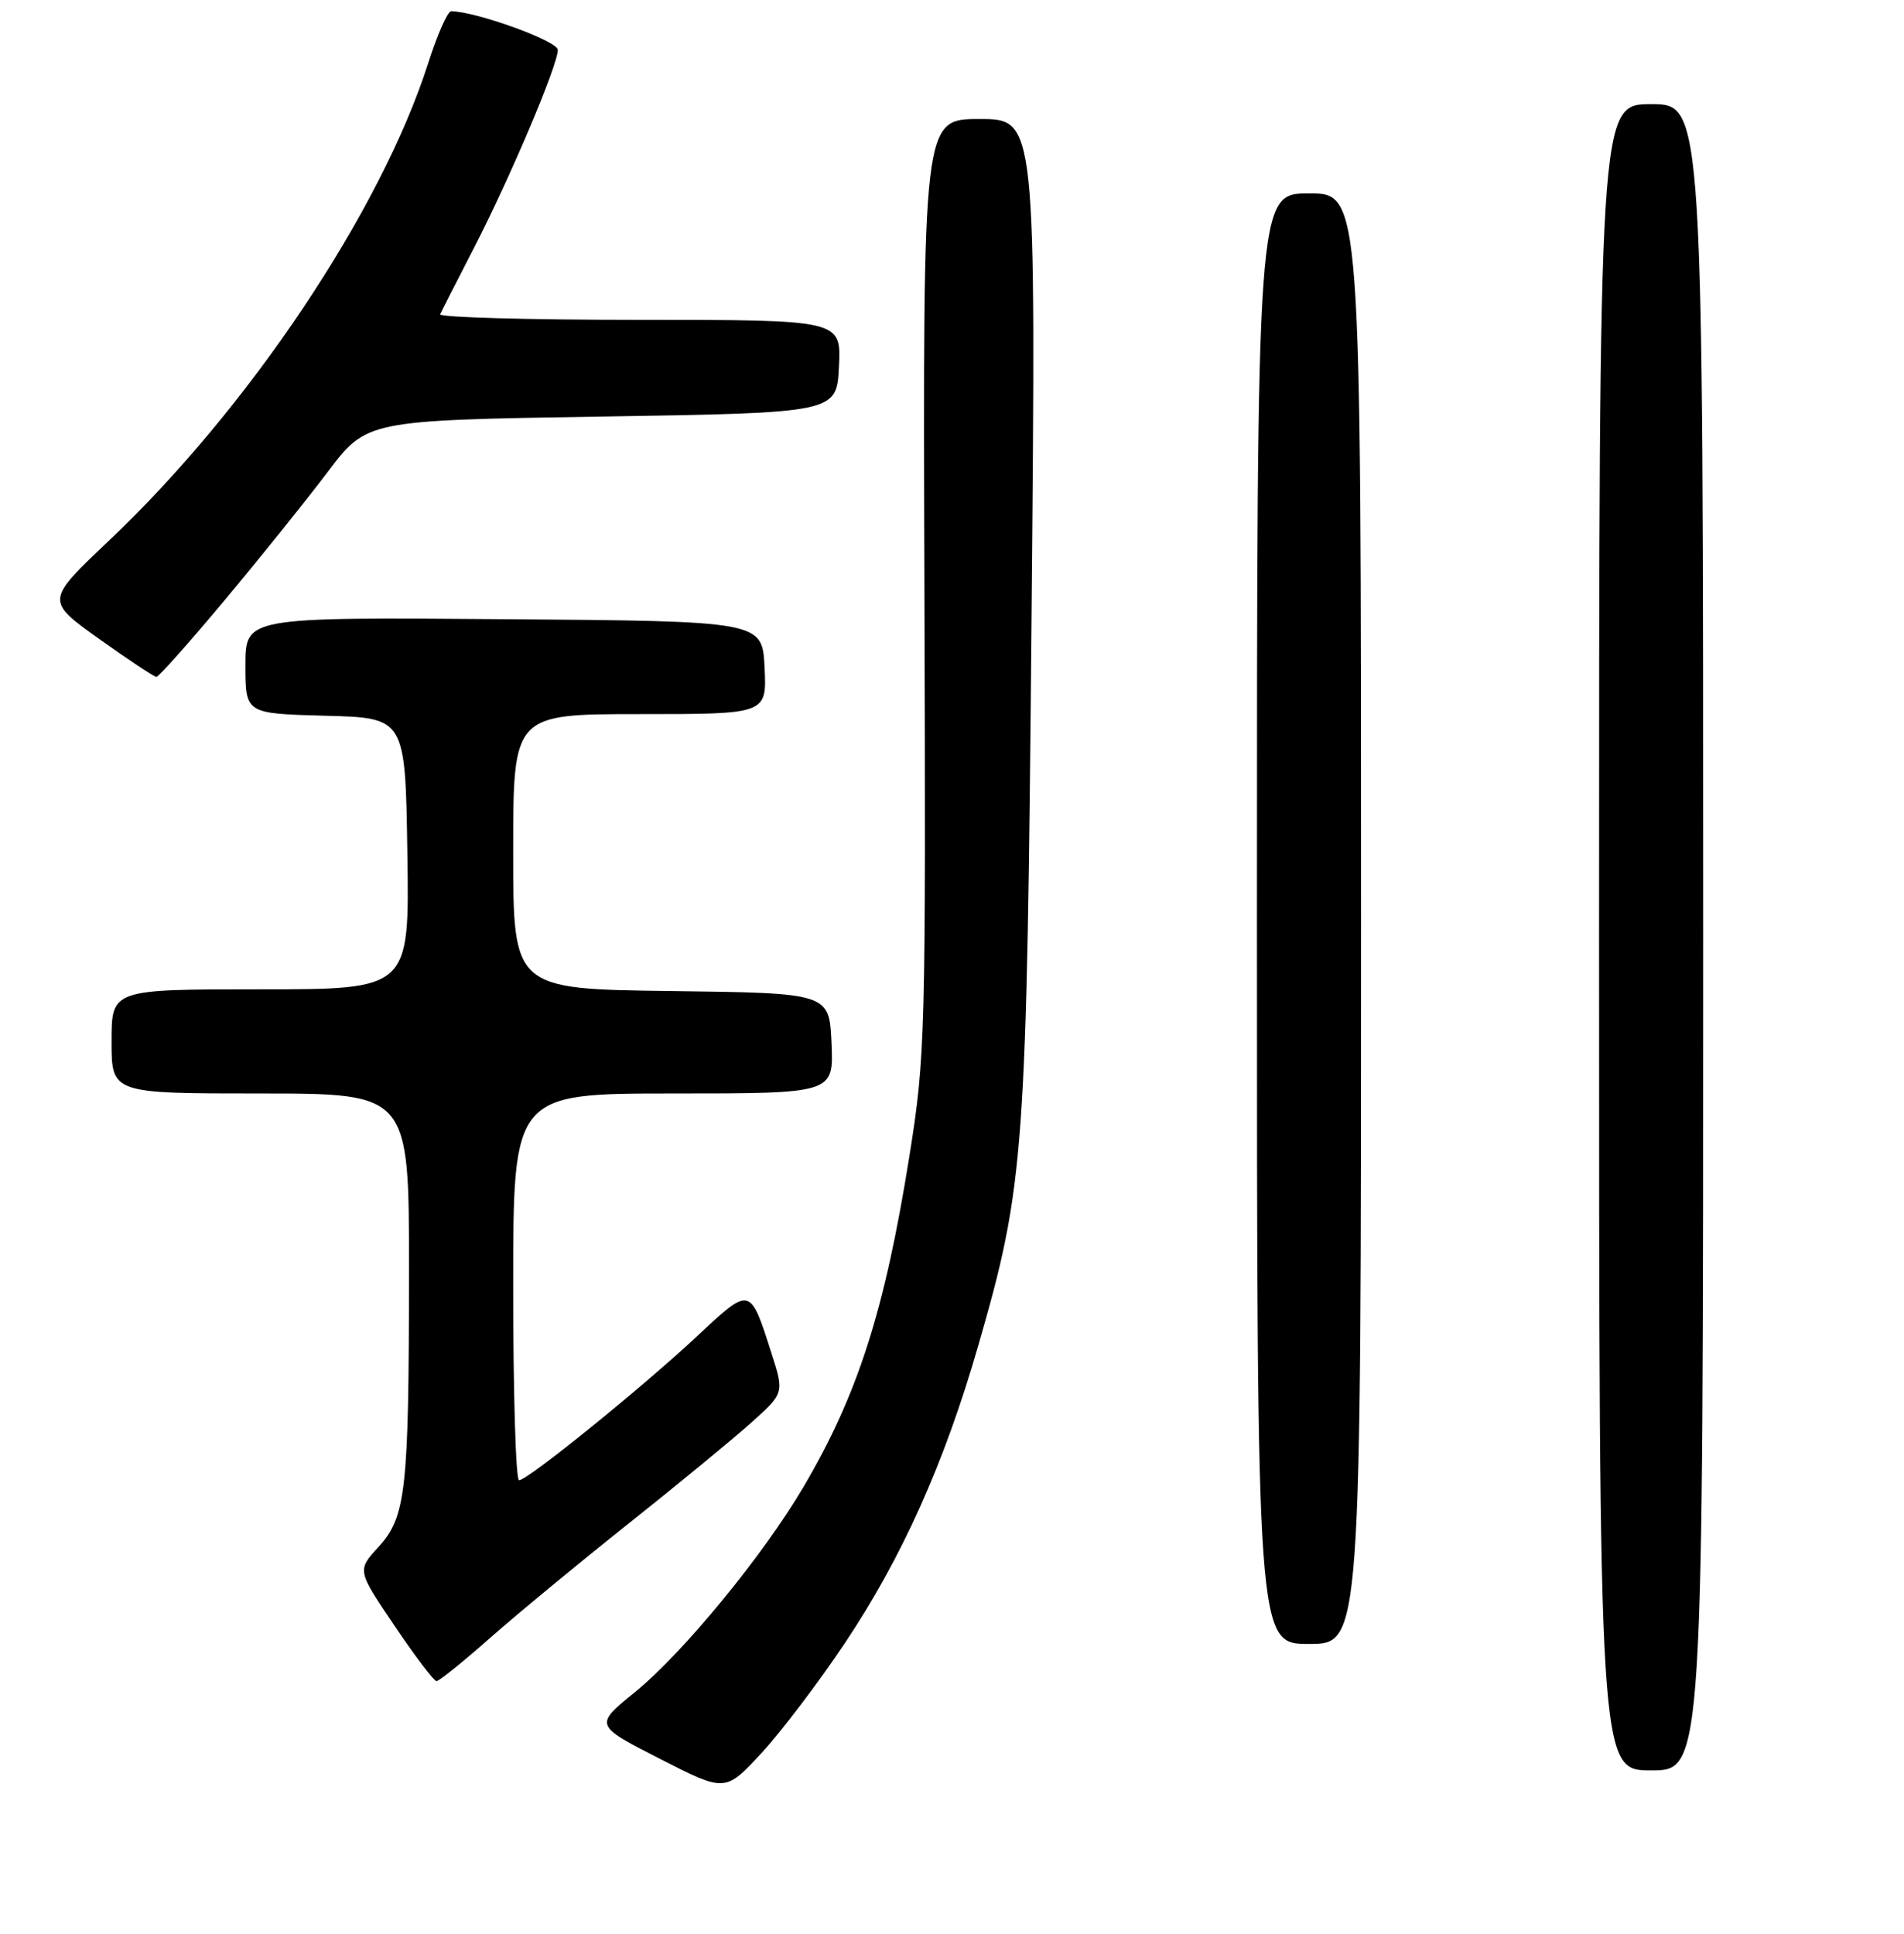 <?xml version="1.0" encoding="UTF-8" standalone="no"?>
<!DOCTYPE svg PUBLIC "-//W3C//DTD SVG 1.1//EN" "http://www.w3.org/Graphics/SVG/1.1/DTD/svg11.dtd" >
<svg xmlns="http://www.w3.org/2000/svg" xmlns:xlink="http://www.w3.org/1999/xlink" version="1.1" viewBox="0 0 256 260">
 <g >
 <path fill="currentColor"
d=" M 113.61 220.87 C 121.28 209.39 126.98 196.69 131.53 180.89 C 137.77 159.23 138.05 155.36 138.70 82.25 C 139.30 16.00 139.30 16.00 131.69 16.00 C 124.09 16.00 124.09 16.00 124.29 78.75 C 124.49 139.43 124.42 141.96 122.26 155.50 C 118.94 176.25 115.33 187.50 108.02 199.91 C 102.59 209.13 91.86 222.19 85.38 227.47 C 79.90 231.93 79.90 231.93 88.70 236.43 C 97.50 240.93 97.50 240.93 102.34 235.72 C 105.00 232.85 110.07 226.17 113.61 220.87 Z  M 229.00 126.00 C 229.00 14.00 229.00 14.00 222.00 14.00 C 215.00 14.00 215.00 14.00 215.00 126.00 C 215.00 238.00 215.00 238.00 222.00 238.00 C 229.00 238.00 229.00 238.00 229.00 126.00 Z  M 65.91 220.18 C 69.54 216.98 77.90 210.07 84.50 204.83 C 91.10 199.58 98.51 193.49 100.98 191.28 C 105.45 187.27 105.45 187.27 103.72 181.89 C 100.84 172.89 100.92 172.91 93.80 179.56 C 86.42 186.47 70.94 199.00 69.79 199.00 C 69.35 199.00 69.00 187.30 69.00 173.00 C 69.00 147.00 69.00 147.00 90.55 147.00 C 112.09 147.00 112.09 147.00 111.80 140.25 C 111.50 133.50 111.50 133.50 90.25 133.23 C 69.00 132.96 69.00 132.96 69.00 114.48 C 69.00 96.00 69.00 96.00 86.05 96.00 C 103.10 96.00 103.10 96.00 102.80 89.75 C 102.50 83.50 102.50 83.50 67.75 83.24 C 33.00 82.97 33.00 82.97 33.00 89.45 C 33.00 95.93 33.00 95.93 43.75 96.22 C 54.50 96.50 54.50 96.50 54.77 114.75 C 55.05 133.00 55.05 133.00 35.02 133.00 C 15.00 133.00 15.00 133.00 15.00 140.00 C 15.00 147.00 15.00 147.00 35.00 147.00 C 55.00 147.00 55.00 147.00 54.99 170.75 C 54.98 200.47 54.60 203.90 50.88 207.97 C 48.01 211.11 48.01 211.11 53.04 218.55 C 55.80 222.65 58.35 226.00 58.69 226.00 C 59.04 226.00 62.29 223.38 65.91 220.18 Z  M 183.00 123.50 C 183.00 26.00 183.00 26.00 176.00 26.00 C 169.00 26.00 169.00 26.00 169.00 123.50 C 169.00 221.00 169.00 221.00 176.00 221.00 C 183.00 221.00 183.00 221.00 183.00 123.50 Z  M 30.15 80.75 C 34.87 75.11 41.11 67.35 44.02 63.50 C 49.30 56.50 49.30 56.50 80.90 56.00 C 112.50 55.50 112.50 55.50 112.80 49.25 C 113.10 43.00 113.10 43.00 85.96 43.00 C 71.04 43.00 58.99 42.66 59.18 42.25 C 59.36 41.84 61.42 37.82 63.73 33.32 C 68.60 23.88 75.00 8.76 75.00 6.71 C 75.00 5.52 64.01 1.54 60.66 1.51 C 60.19 1.50 58.80 4.65 57.57 8.50 C 51.21 28.35 33.49 54.85 14.67 72.66 C 6.13 80.75 6.13 80.75 13.31 85.88 C 17.26 88.69 20.73 91.00 21.03 91.00 C 21.33 91.00 25.44 86.39 30.15 80.75 Z "/>
</g>
</svg>
